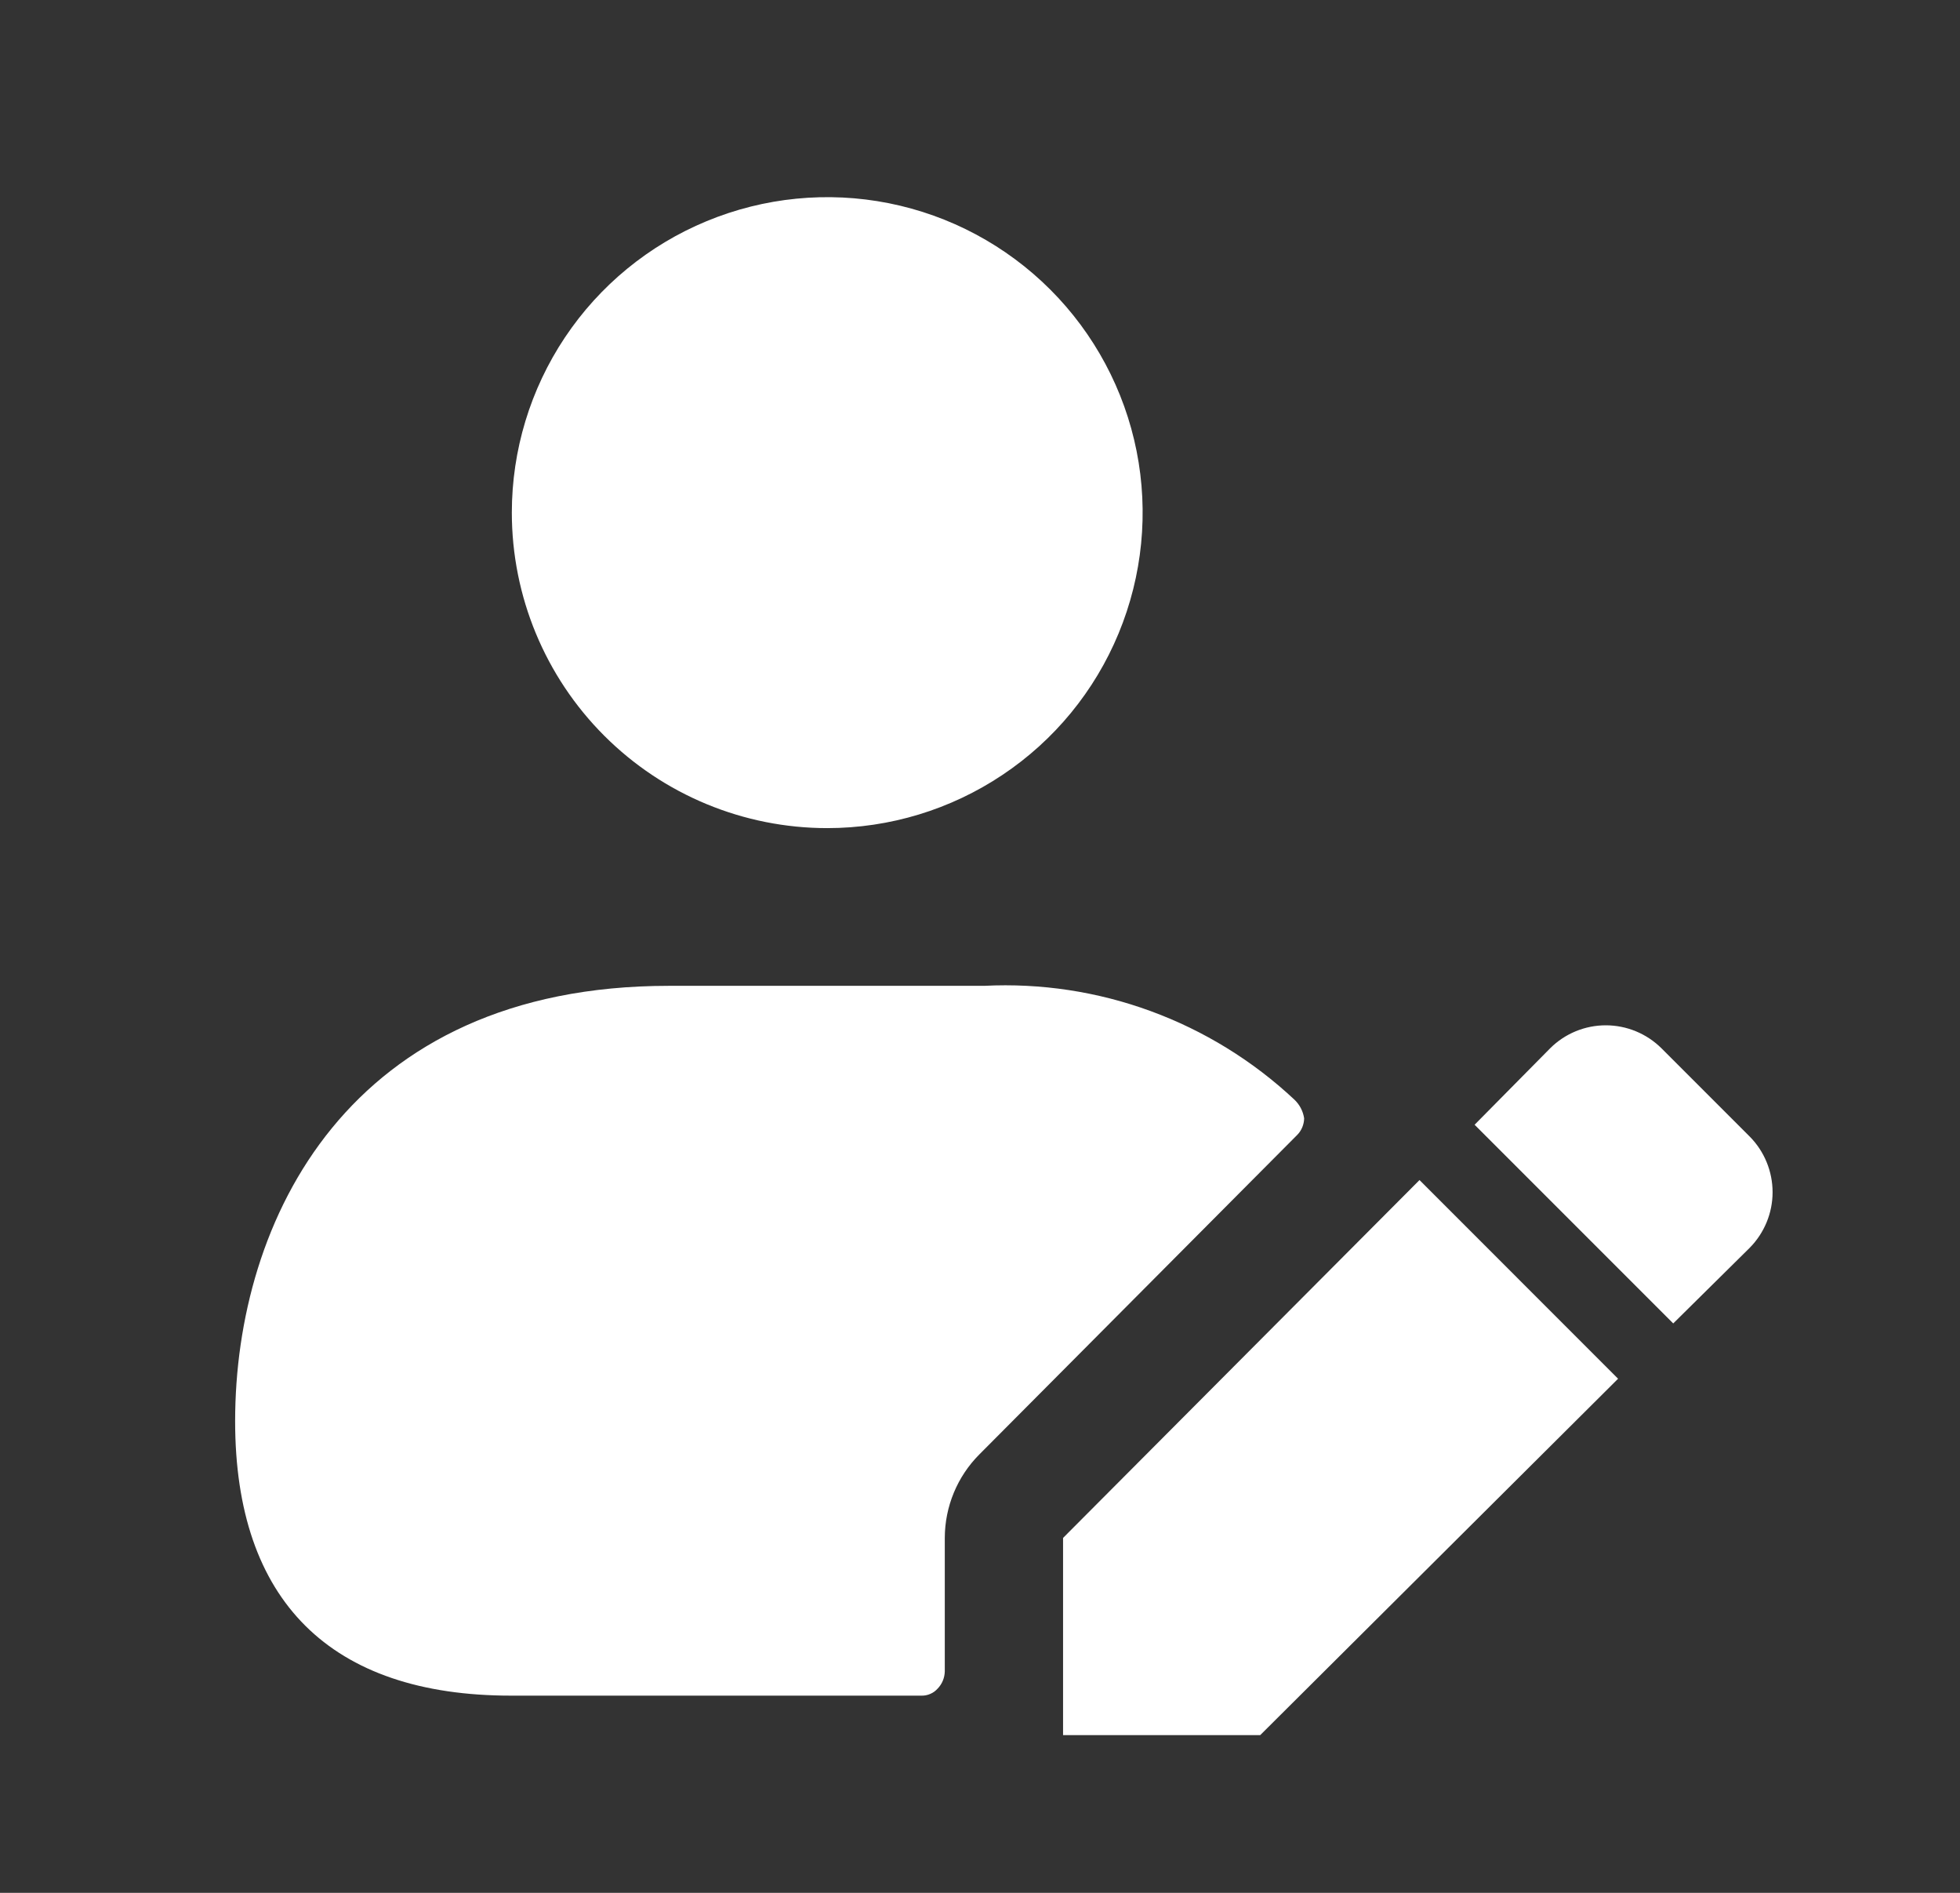 <svg width="29" height="28" viewBox="0 0 29 28" fill="none" xmlns="http://www.w3.org/2000/svg">
<rect x="0" y="0" width="29" height="28" fill="#333333" stroke="none"/>
<path d="M7.573 7.583C7.573 6.66 7.847 5.758 8.359 4.991C8.872 4.223 9.601 3.625 10.454 3.272C11.306 2.919 12.245 2.826 13.15 3.006C14.055 3.186 14.887 3.631 15.54 4.284C16.192 4.936 16.637 5.768 16.817 6.673C16.997 7.578 16.904 8.516 16.551 9.369C16.198 10.222 15.6 10.951 14.832 11.463C14.065 11.976 13.163 12.25 12.24 12.25C11.002 12.25 9.815 11.758 8.94 10.883C8.065 10.008 7.573 8.821 7.573 7.583ZM19.296 16.543C19.28 16.436 19.228 16.337 19.148 16.263C18.535 15.69 17.814 15.246 17.026 14.957C16.238 14.668 15.4 14.541 14.562 14.583H9.896C5.159 14.583 3.479 18.048 3.479 21.023C3.479 23.683 4.891 25.083 7.562 25.083H13.629C13.675 25.085 13.721 25.076 13.763 25.058C13.806 25.04 13.843 25.013 13.874 24.978C13.939 24.911 13.976 24.821 13.979 24.727V22.75C13.98 22.286 14.164 21.841 14.492 21.513L19.194 16.788C19.258 16.723 19.294 16.635 19.296 16.543ZM15.729 22.75V25.667H18.646L23.941 20.395L21.003 17.456L15.729 22.75ZM25.889 16.813L24.582 15.506C24.363 15.289 24.067 15.167 23.759 15.167C23.451 15.167 23.155 15.289 22.937 15.506L21.818 16.638L24.757 19.577L25.889 18.458C26.105 18.239 26.227 17.944 26.227 17.636C26.227 17.328 26.105 17.031 25.889 16.813Z" fill="white"/>
</svg>
